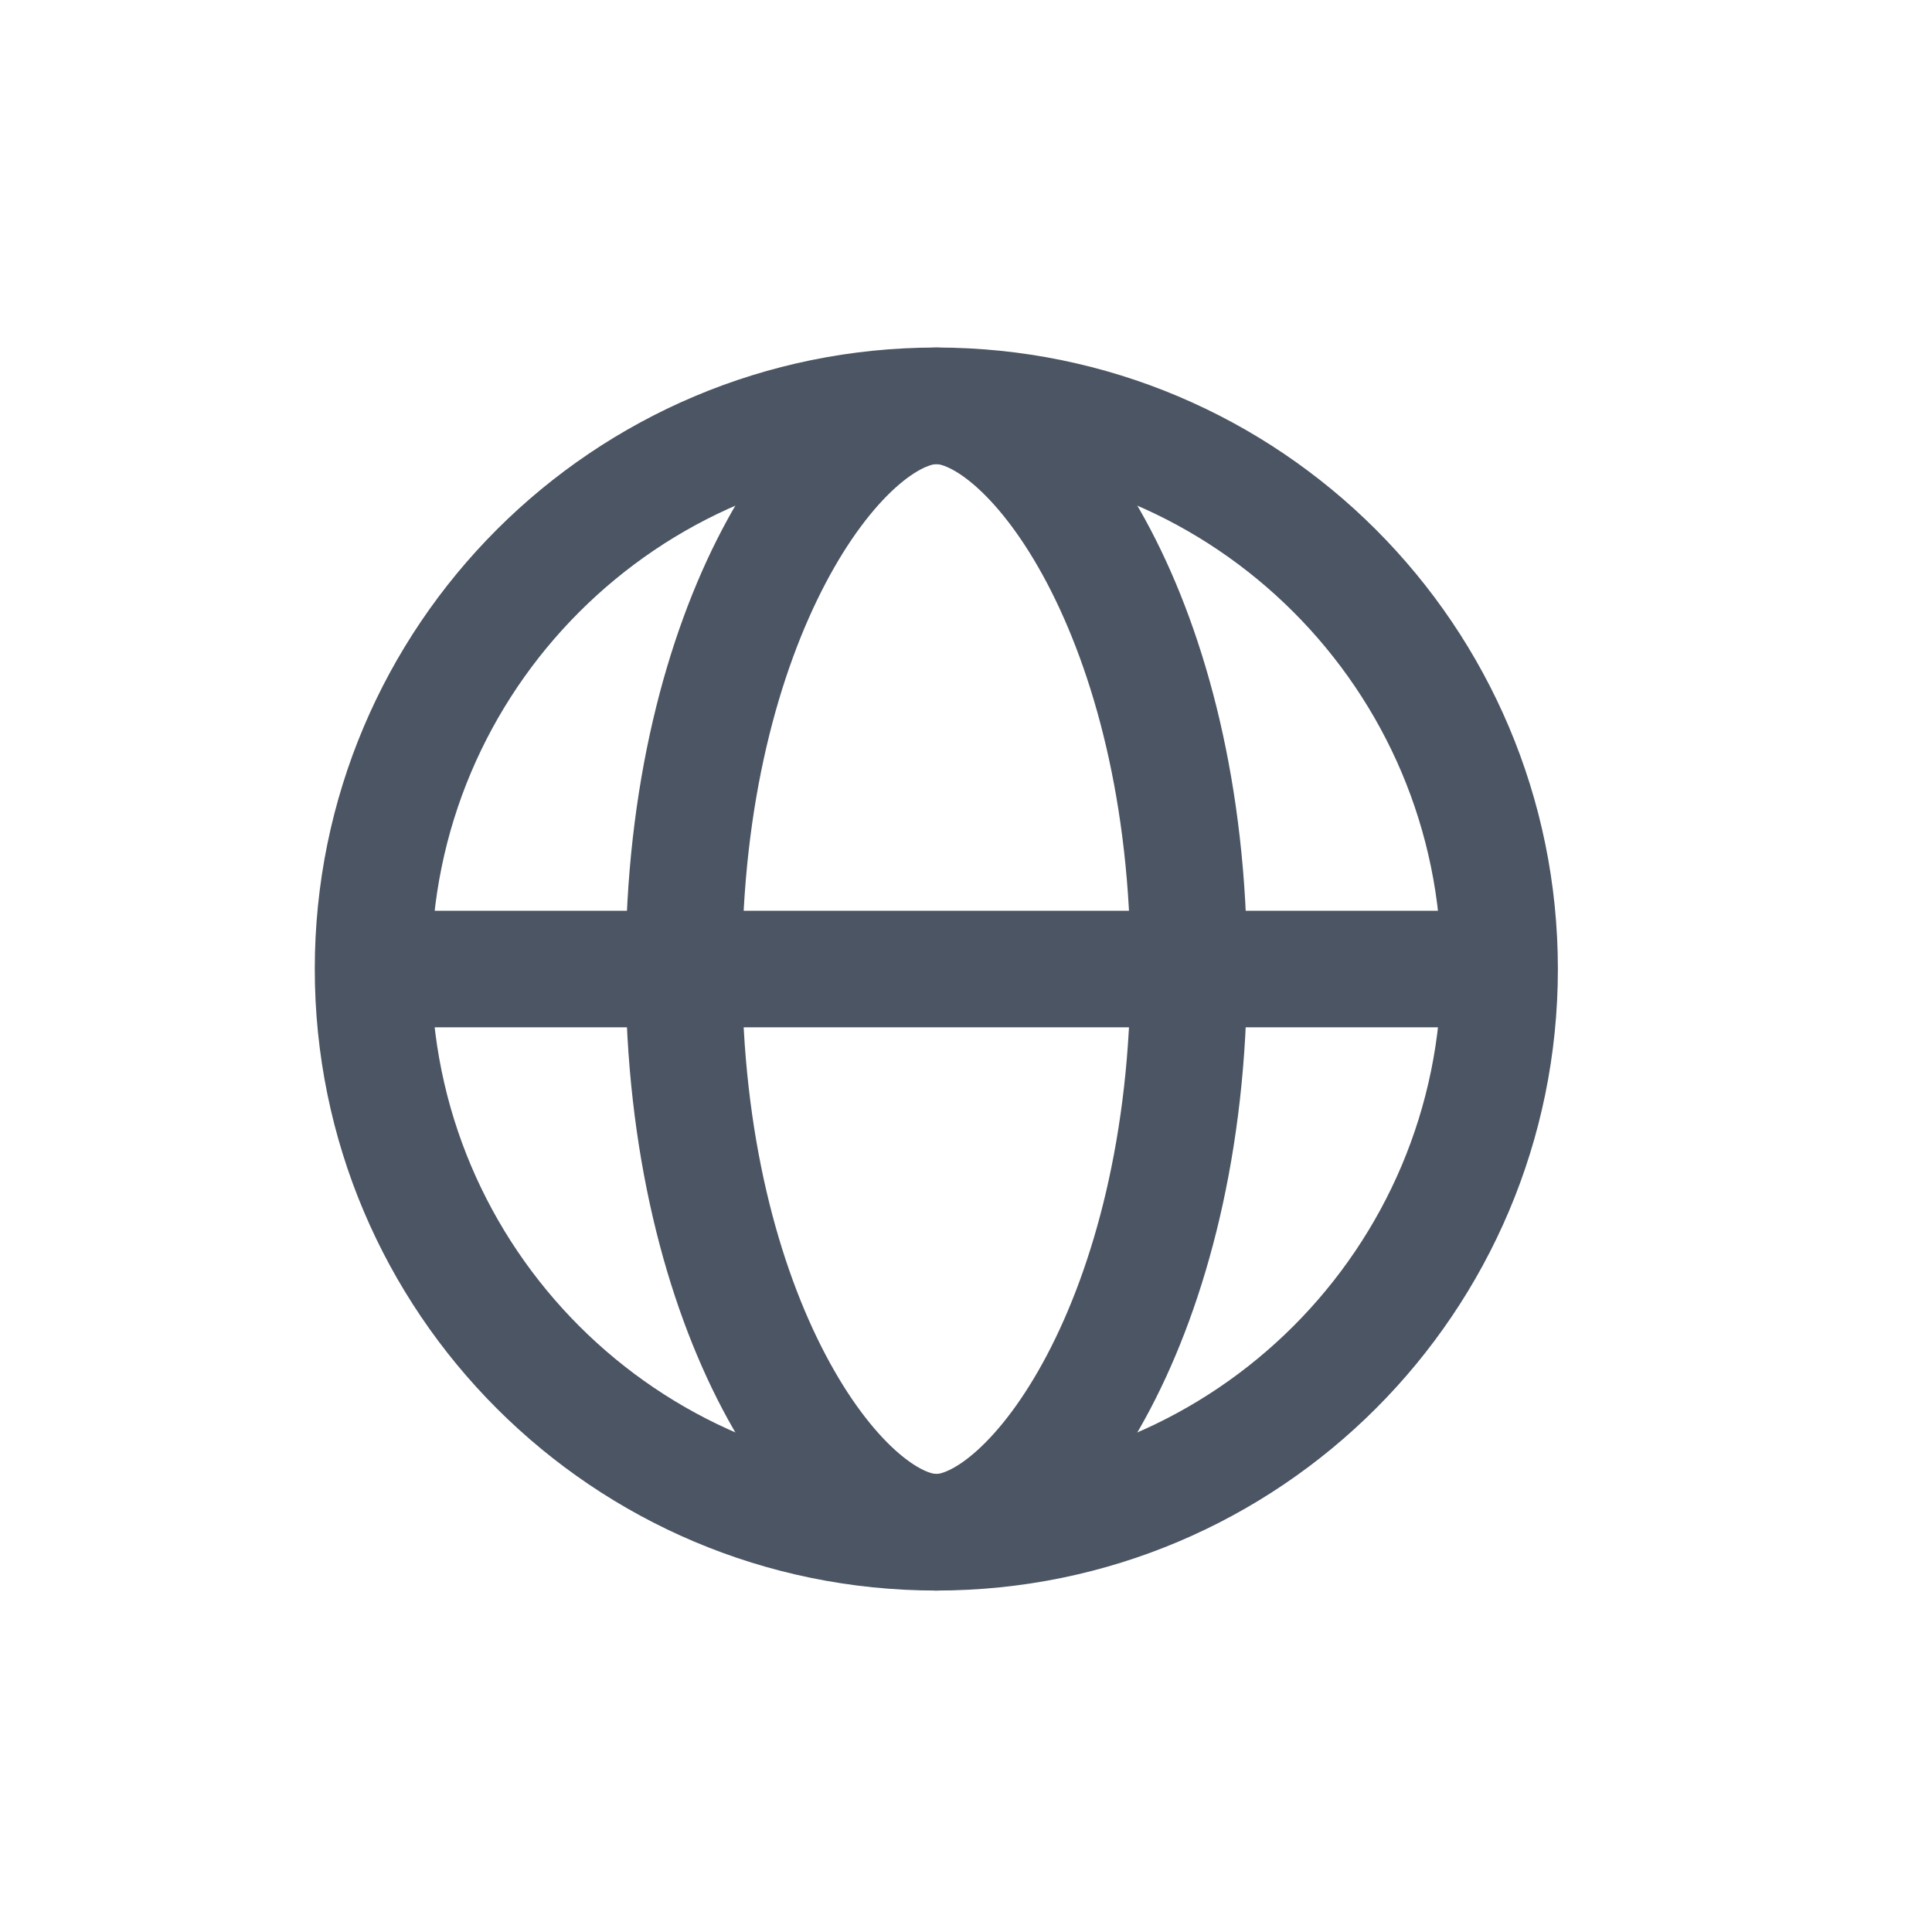 <svg width="21" height="21" viewBox="0 0 21 21" fill="none" xmlns="http://www.w3.org/2000/svg">
<path d="M16.3 10.533C16.3 13.915 13.559 16.655 10.178 16.655C6.796 16.655 4.055 13.915 4.055 10.533C4.055 7.152 6.796 4.411 10.178 4.411C13.559 4.411 16.3 7.152 16.3 10.533Z" stroke="#4B5563" stroke-width="1.267" stroke-linecap="round" stroke-linejoin="round"/>
<path d="M12.922 10.533C12.922 14.333 11.227 16.655 10.178 16.655C9.128 16.655 7.433 14.333 7.433 10.533C7.433 6.733 9.128 4.411 10.178 4.411C11.227 4.411 12.922 6.733 12.922 10.533Z" stroke="#4B5563" stroke-width="1.267" stroke-linecap="round" stroke-linejoin="round"/>
<path d="M4.267 10.533H16.089" stroke="#4B5563" stroke-width="1.267" stroke-linecap="round" stroke-linejoin="round"/>
</svg>
